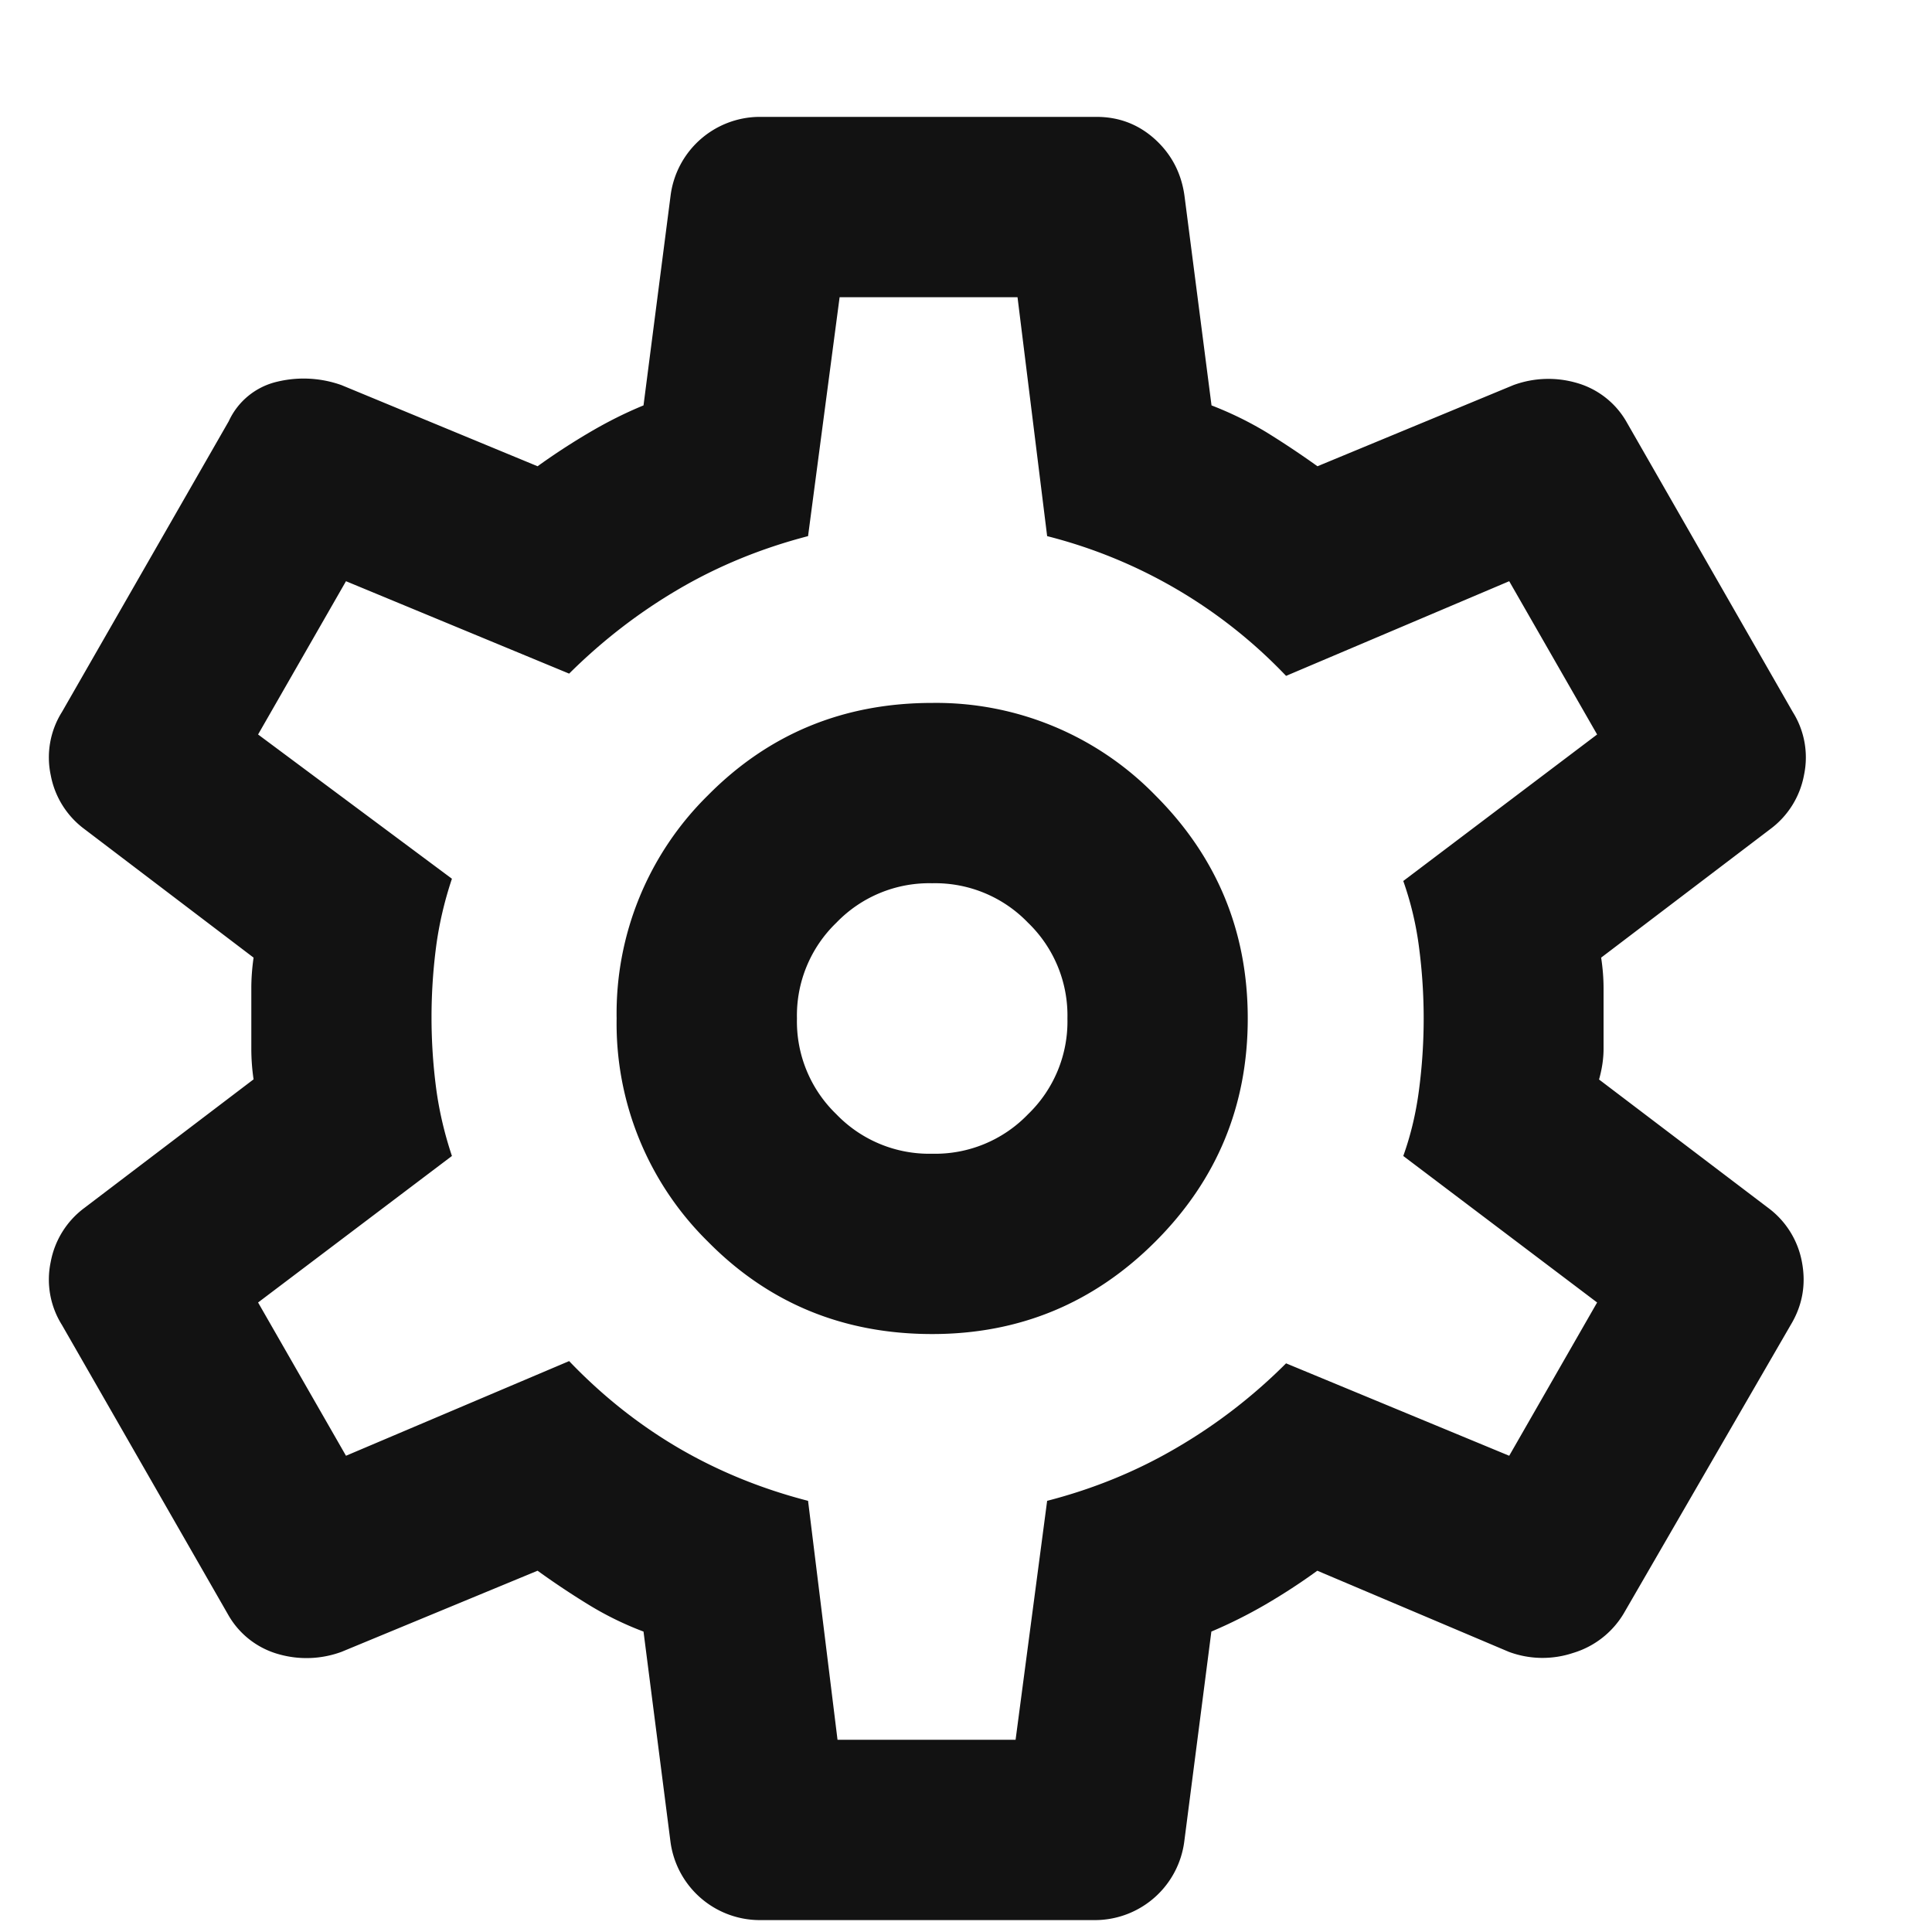<svg width="12" height="12" viewBox="0 0 12 12" fill="none" xmlns="http://www.w3.org/2000/svg"><path d="M6.81 11.926h-2.1a.56.56 0 0 1-.546-.49l-.167-1.302a2 2 0 0 1-.343-.168 5 5 0 0 1-.315-.21l-1.218.504a.63.63 0 0 1-.392.014.52.52 0 0 1-.308-.238L.385 8.23a.53.53 0 0 1-.07-.392.54.54 0 0 1 .21-.336l1.05-.798a1.3 1.3 0 0 1-.014-.19v-.377q0-.09.014-.189L.525 5.15a.54.54 0 0 1-.21-.336.53.53 0 0 1 .07-.392l1.036-1.806a.44.44 0 0 1 .3-.245.7.7 0 0 1 .4.021l1.218.504q.154-.111.322-.21t.336-.168l.168-1.302a.56.56 0 0 1 .546-.49h2.1q.21 0 .364.14.153.14.182.35l.168 1.302q.181.07.343.168.16.099.315.21L9.4 2.392a.63.63 0 0 1 .392-.014.52.52 0 0 1 .308.238l1.035 1.806a.53.53 0 0 1 .07.392.54.54 0 0 1-.21.336l-1.05.798q.015.098.015.19v.377q0 .09-.028.19l1.05.797a.54.54 0 0 1 .21.336q.04.21-.07.392l-1.037 1.792a.55.55 0 0 1-.315.245.6.6 0 0 1-.398-.007l-1.19-.504q-.154.112-.322.21a3 3 0 0 1-.336.168l-.168 1.302a.56.56 0 0 1-.546.49m-1.02-3.64q.812 0 1.386-.574t.574-1.386-.574-1.386a1.9 1.9 0 0 0-1.386-.574q-.825 0-1.393.574a1.9 1.9 0 0 0-.567 1.386 1.9 1.9 0 0 0 .567 1.386q.566.574 1.393.574m0-1.12a.8.8 0 0 1-.595-.245.8.8 0 0 1-.245-.595.8.8 0 0 1 .245-.595.8.8 0 0 1 .595-.245.8.8 0 0 1 .595.245.8.8 0 0 1 .245.595.8.8 0 0 1-.245.595.8.8 0 0 1-.595.245m-.588 3.64h1.106l.196-1.484q.434-.112.805-.33.372-.217.679-.524l1.386.574.546-.952-1.204-.91q.07-.195.098-.413a3.4 3.4 0 0 0 0-.882 2 2 0 0 0-.098-.413l1.204-.91-.546-.952-1.386.588a3.1 3.1 0 0 0-1.484-.868L6.32 1.846H5.215L5.019 3.33q-.435.113-.805.33t-.679.524L2.149 3.61l-.546.952 1.204.896q-.07.21-.098.42a3.4 3.4 0 0 0 0 .882q.028.21.098.42l-1.204.91.546.952 1.386-.588q.308.322.68.54.37.216.804.328z" fill="#121212"/></svg>